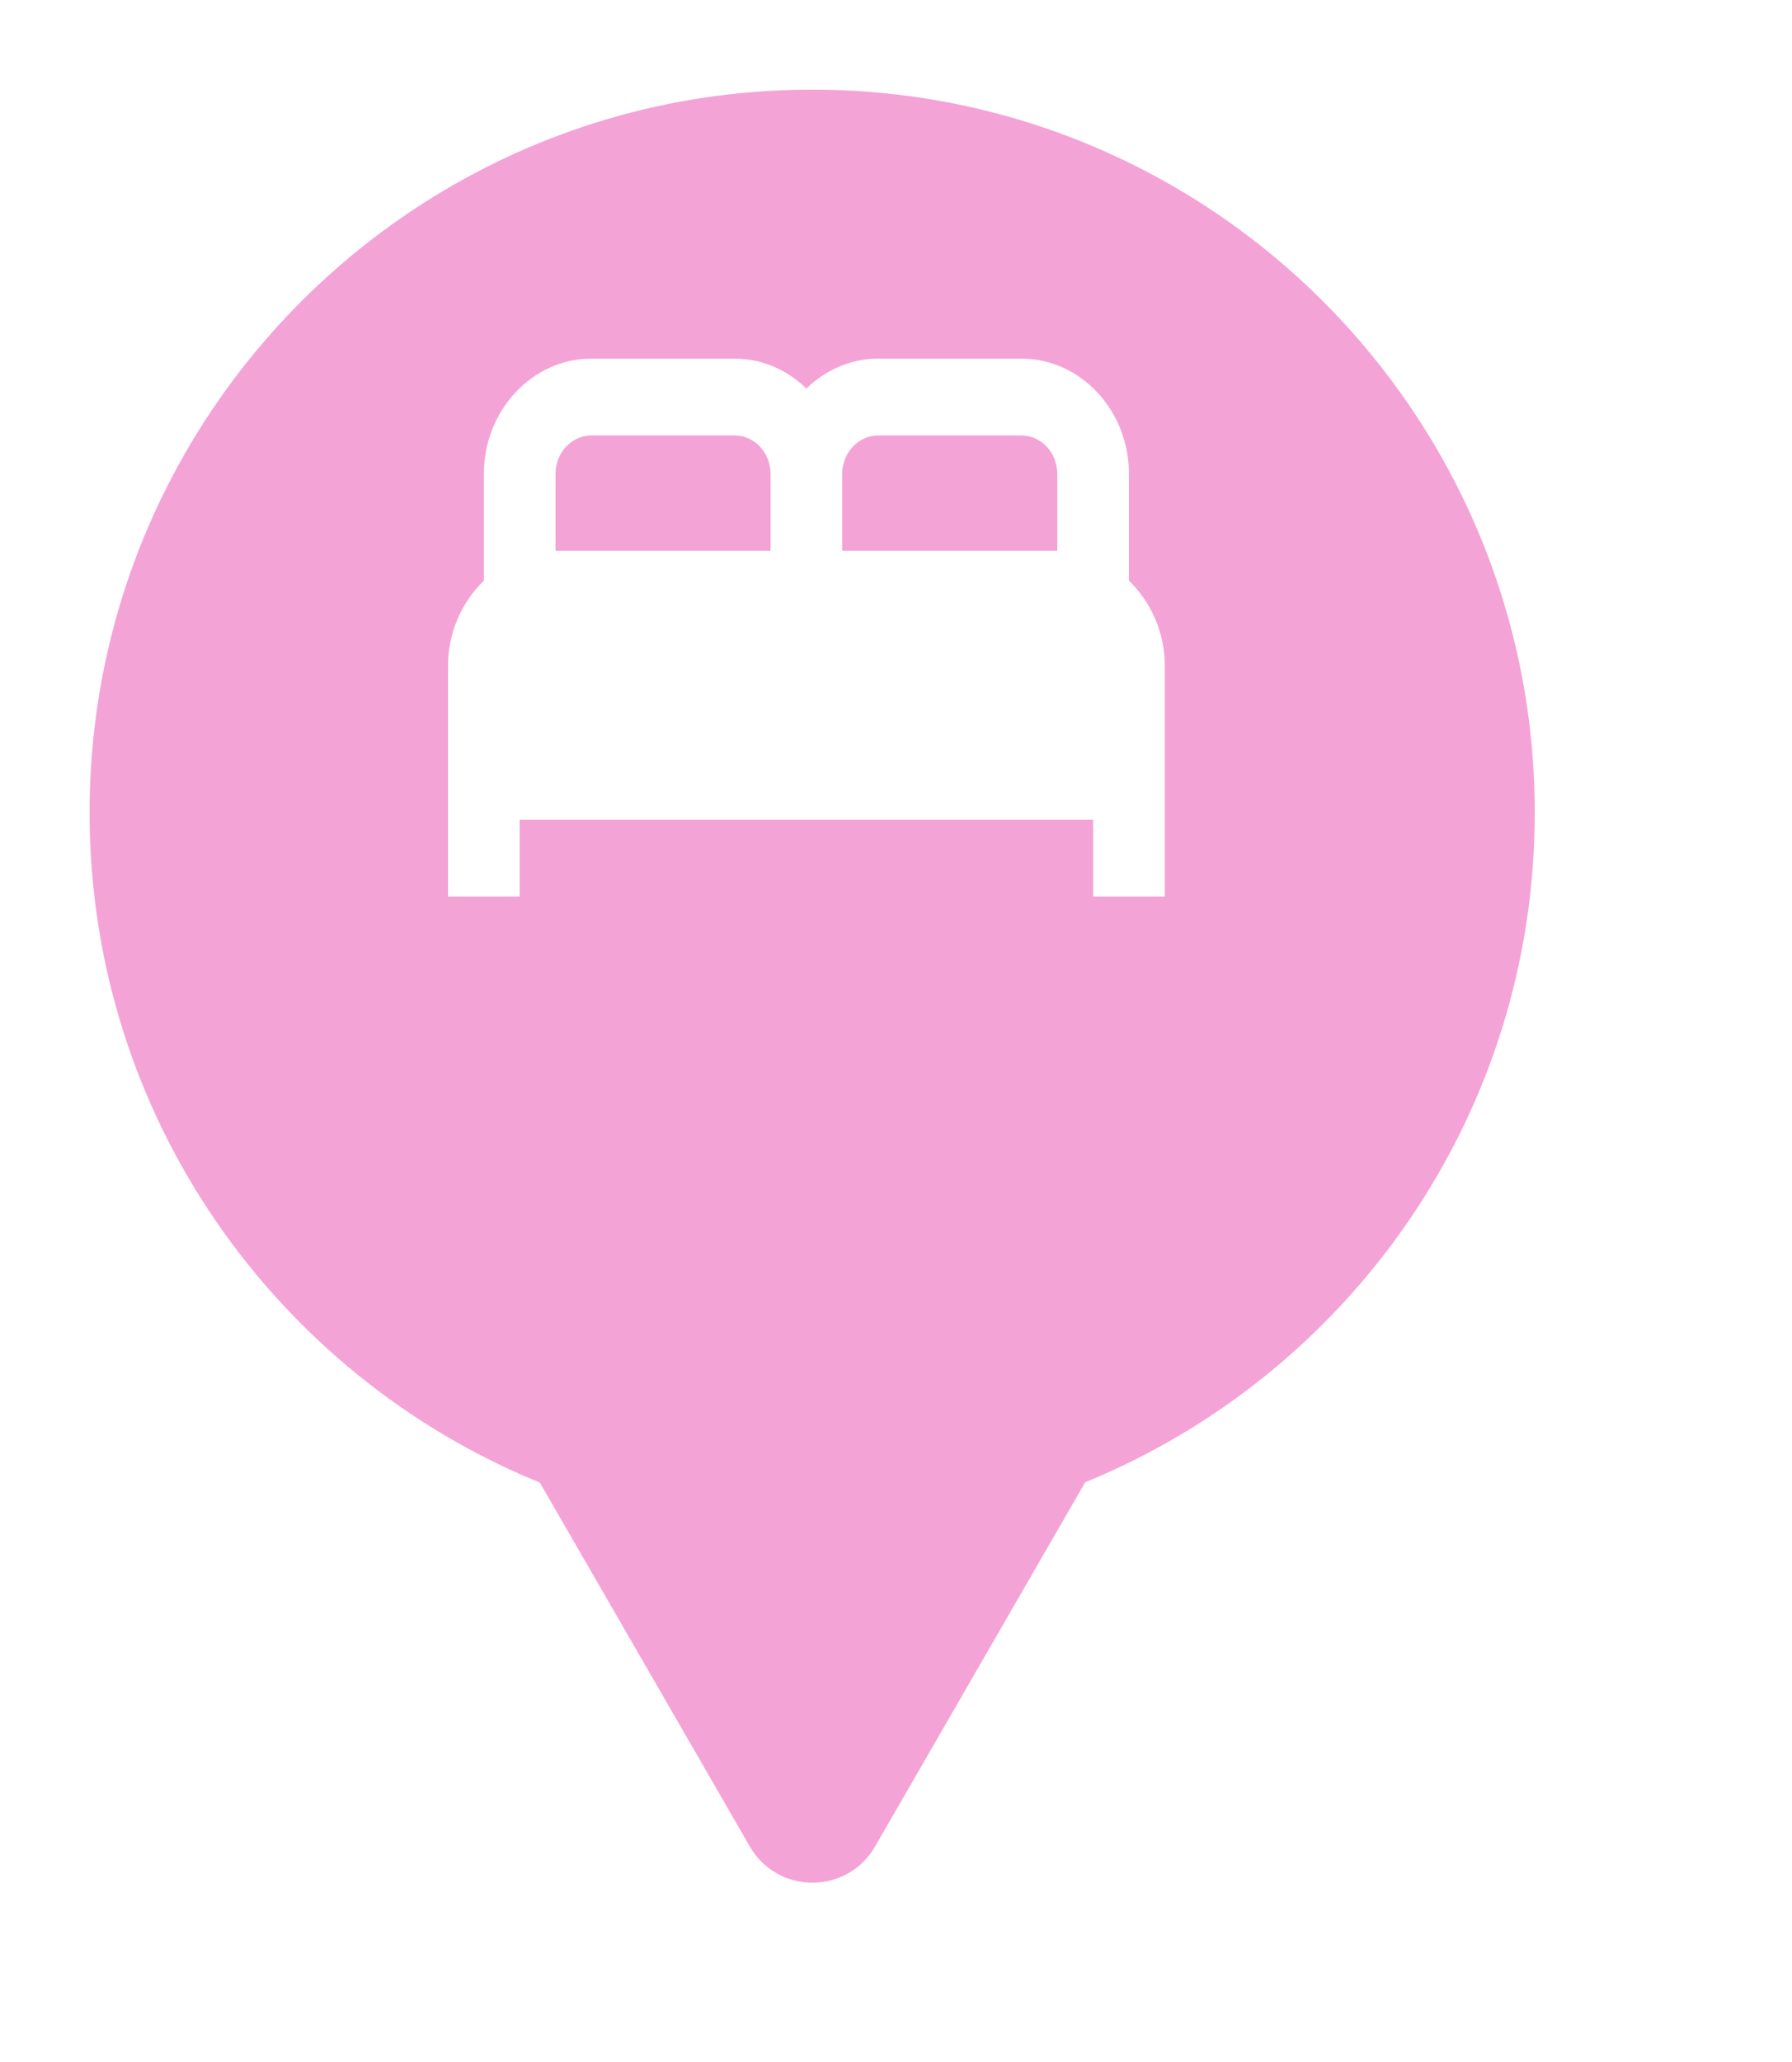 <svg xmlns="http://www.w3.org/2000/svg" viewBox="0 0 20 23" height="23" width="20"><title>bed.svg</title><rect fill="none" x="0" y="0" width="20" height="23"></rect><path fill="rgba(235,73,175,0.5)" transform="translate(1 1)" d="M11.112 15.533C14.055 14.331 16.129 11.44 16.129 8.064C16.129 3.611 12.519 0 8.064 0C3.61 0 0 3.611 0 8.064C0 11.443 2.078 14.336 5.025 15.537L7.369 19.597C7.68 20.134 8.455 20.134 8.766 19.597L11.112 15.533ZM11.6 4.286V5.477C11.844 5.713 12 6.052 12 6.428V9H11.2V8.143H4.8V9H4V6.428C4 6.052 4.156 5.713 4.4 5.477V4.286C4.4 3.579 4.94 3 5.6 3H7.2C7.372 3 7.535 3.04 7.683 3.111C7.799 3.167 7.906 3.243 8 3.334C8.212 3.129 8.492 3 8.8 3H10.4C10.816 3 11.185 3.23 11.4 3.577C11.526 3.781 11.6 4.024 11.6 4.286ZM10.4 3.857H8.8C8.58 3.857 8.4 4.05 8.4 4.286V5.143H10.8V4.286C10.8 4.05 10.62 3.857 10.4 3.857ZM5.6 3.857C5.38 3.857 5.2 4.05 5.2 4.286V5.143H7.6V4.286C7.6 4.05 7.42 3.857 7.2 3.857H5.6Z"></path></svg>